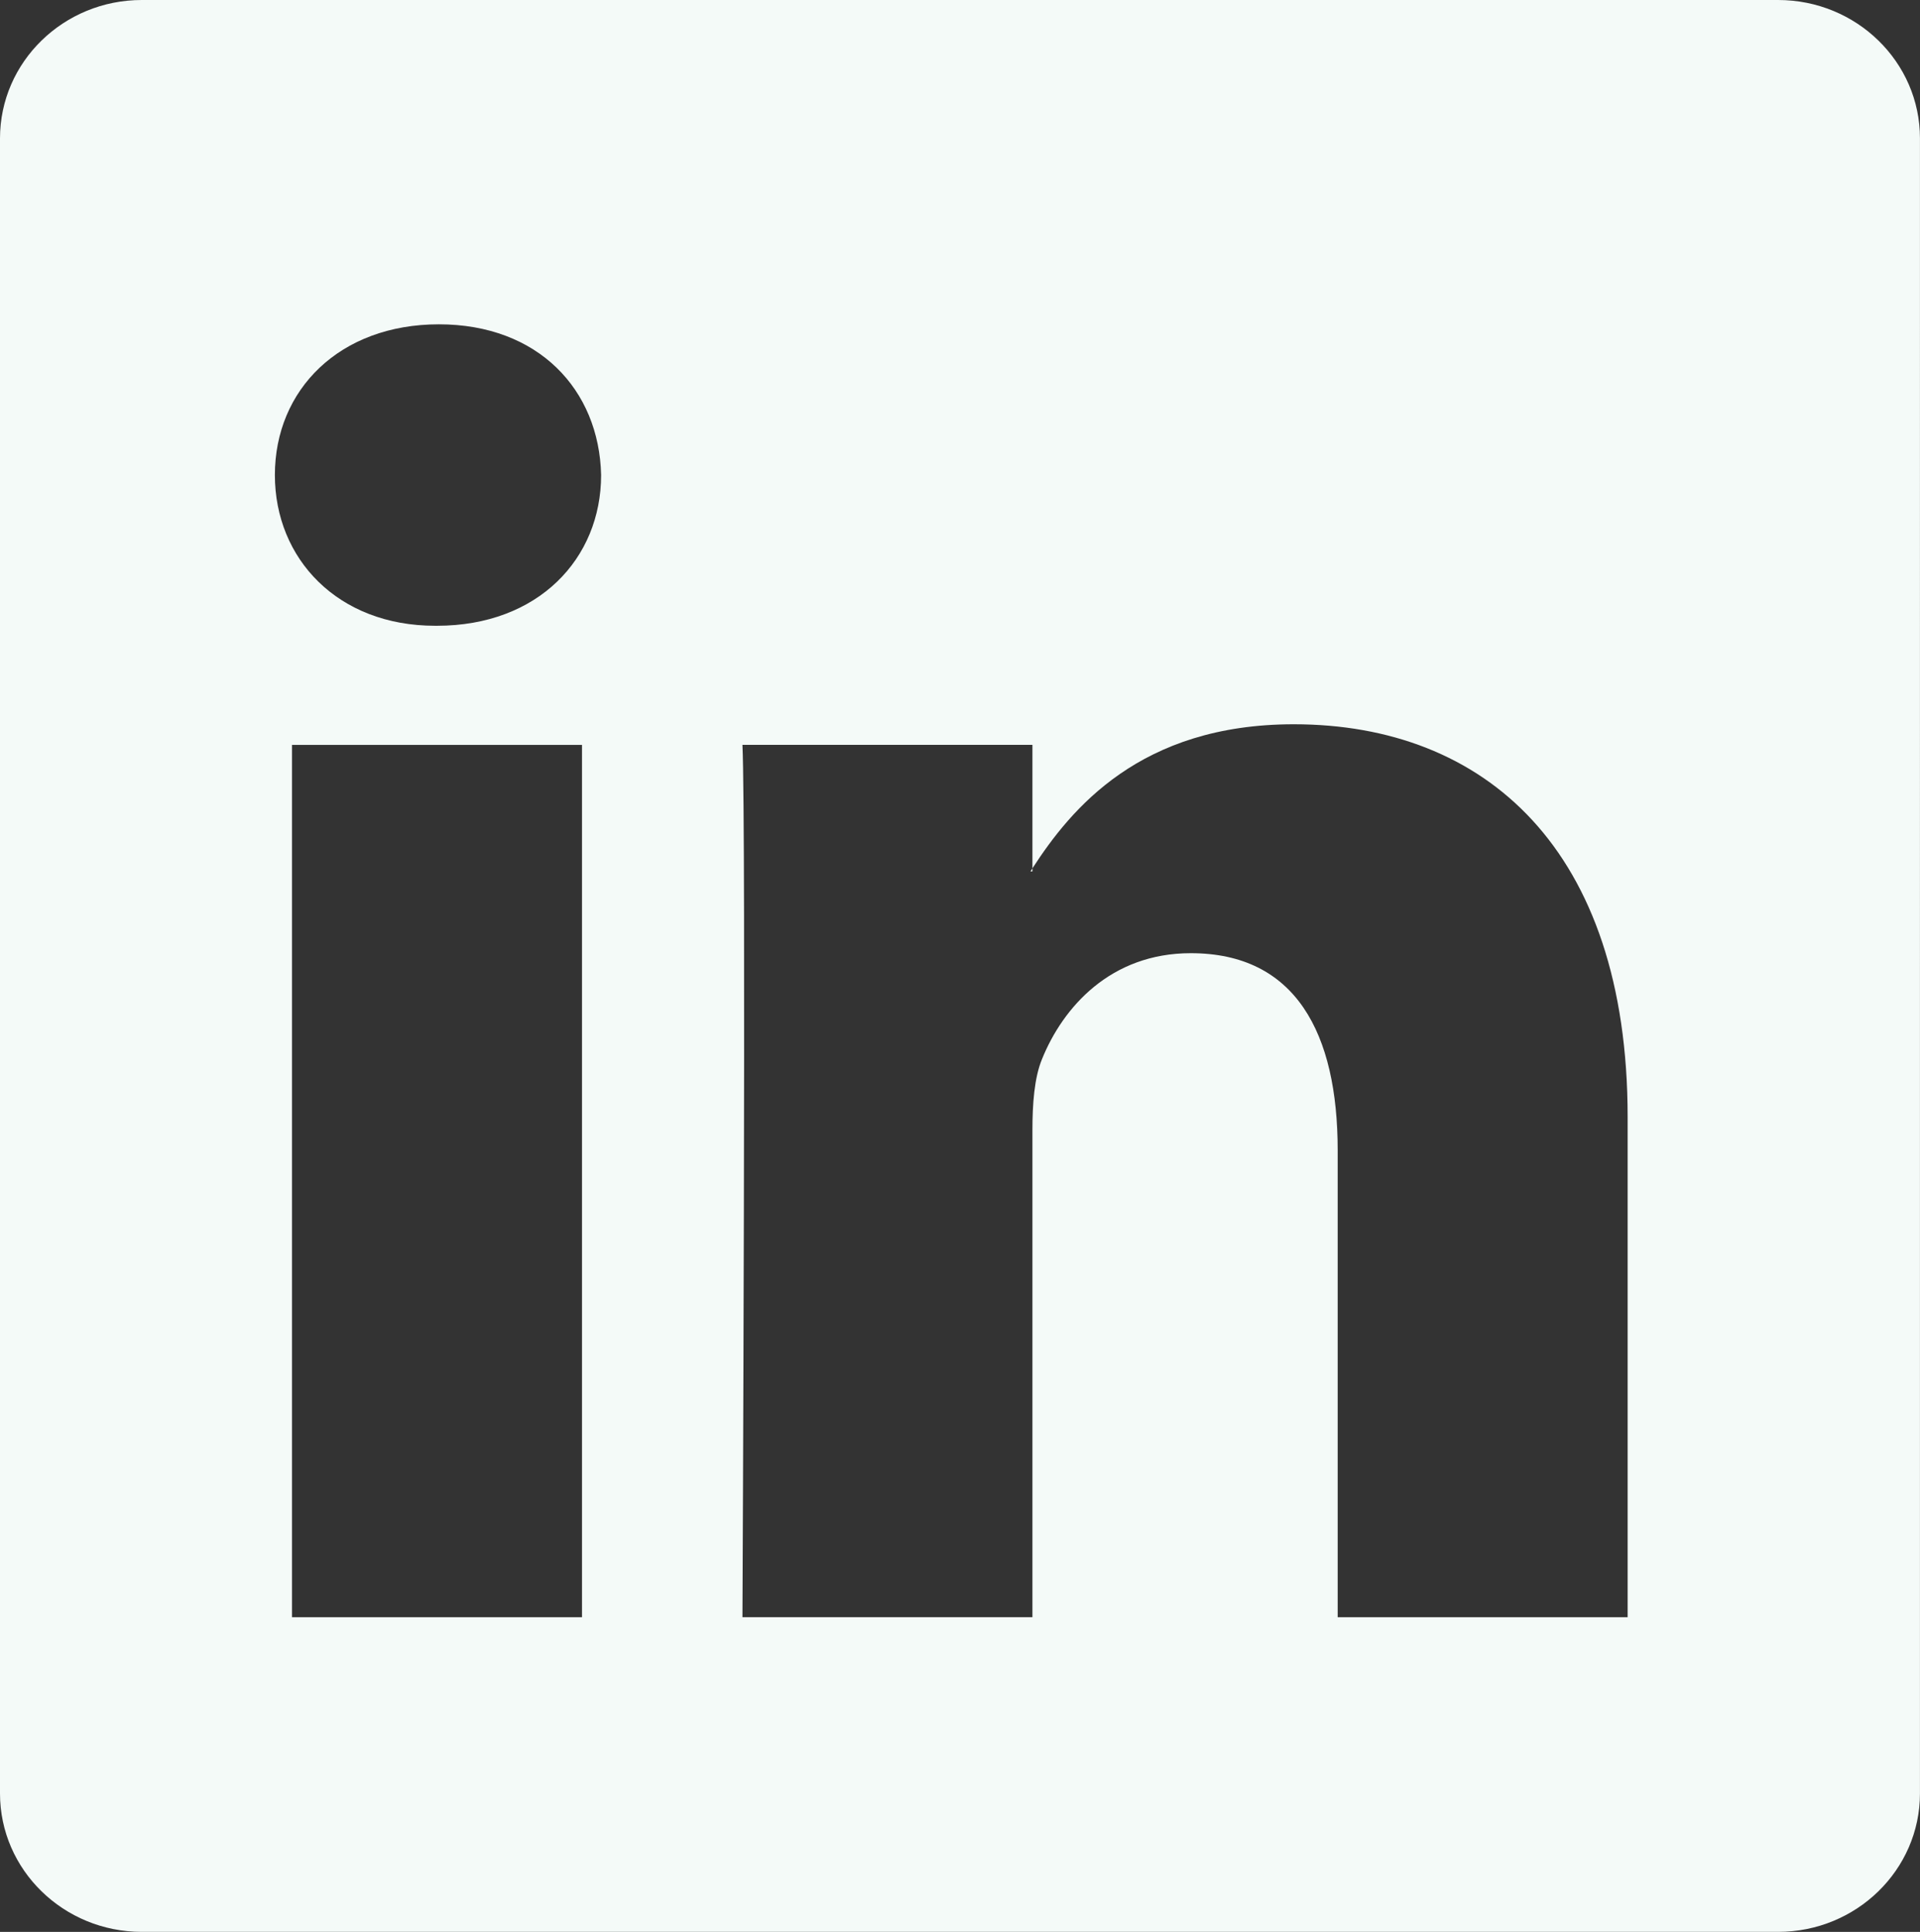 <?xml version="1.0" encoding="utf-8"?>
<!-- Generator: Adobe Illustrator 16.0.0, SVG Export Plug-In . SVG Version: 6.00 Build 0)  -->
<!DOCTYPE svg PUBLIC "-//W3C//DTD SVG 1.1//EN" "http://www.w3.org/Graphics/SVG/1.1/DTD/svg11.dtd">
<svg version="1.1" id="Layer_1" xmlns="http://www.w3.org/2000/svg" xmlns:xlink="http://www.w3.org/1999/xlink" x="0px" y="0px"
	 width="49.425px" height="49.739px" viewBox="0 0 49.425 49.739" enable-background="new 0 0 49.425 49.739" xml:space="preserve">
<rect x="0" y="0" width="49.425" height="49.739" fill="#333333" stroke="none"/>
<g>
	<defs>
		<rect id="SVGID_1_" y="0" width="49.425" height="49.739"/>
	</defs>
	<clipPath id="SVGID_2_">
		<use xlink:href="#SVGID_1_"  overflow="visible"/>
	</clipPath>
	<path clip-path="url(#SVGID_2_)" fill="#F4FAF8" d="M26.577,22.435v-0.078c-0.016,0.026-0.033,0.052-0.05,0.078H26.577z"/>
	<path clip-path="url(#SVGID_2_)" fill="#F4FAF8" d="M45.771,0H3.651C1.635,0,0,1.596,0,3.563v42.612
		c0,1.966,1.635,3.563,3.651,3.563h42.12c2.018,0,3.653-1.598,3.653-3.563V3.563C49.425,1.596,47.789,0,45.771,0 M14.981,41.637
		H7.517V19.178h7.465V41.637z M11.25,16.111h-0.05c-2.505,0-4.124-1.725-4.124-3.881c0-2.202,1.67-3.88,4.222-3.88
		c2.554,0,4.126,1.678,4.176,3.88C15.474,14.386,13.852,16.111,11.25,16.111 M41.899,41.637h-7.464V29.62
		c0-3.019-1.08-5.079-3.782-5.079c-2.062,0-3.29,1.389-3.831,2.731c-0.197,0.48-0.245,1.15-0.245,1.821v12.543h-7.465
		c0,0,0.098-20.353,0-22.459h7.465v3.179c0.992-1.529,2.767-3.709,6.729-3.709c4.911,0,8.593,3.211,8.593,10.111V41.637z"/>
</g>
</svg>
